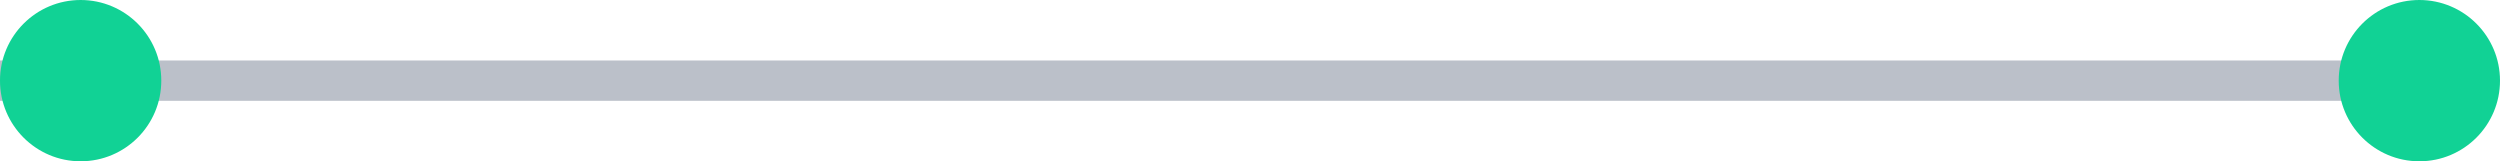<svg width="62" height="4" viewBox="0 0 62 4" fill="none" xmlns="http://www.w3.org/2000/svg">
<g id="Group 2">
<path id="Line 2" d="M59 2H0" stroke="#BBC0C9"/>
<circle id="Oval 2" cx="2" cy="2" r="2" fill="#11D295"/>
<circle id="Oval 2_2" cx="60" cy="2" r="2" fill="#11D295"/>
</g>
</svg>
